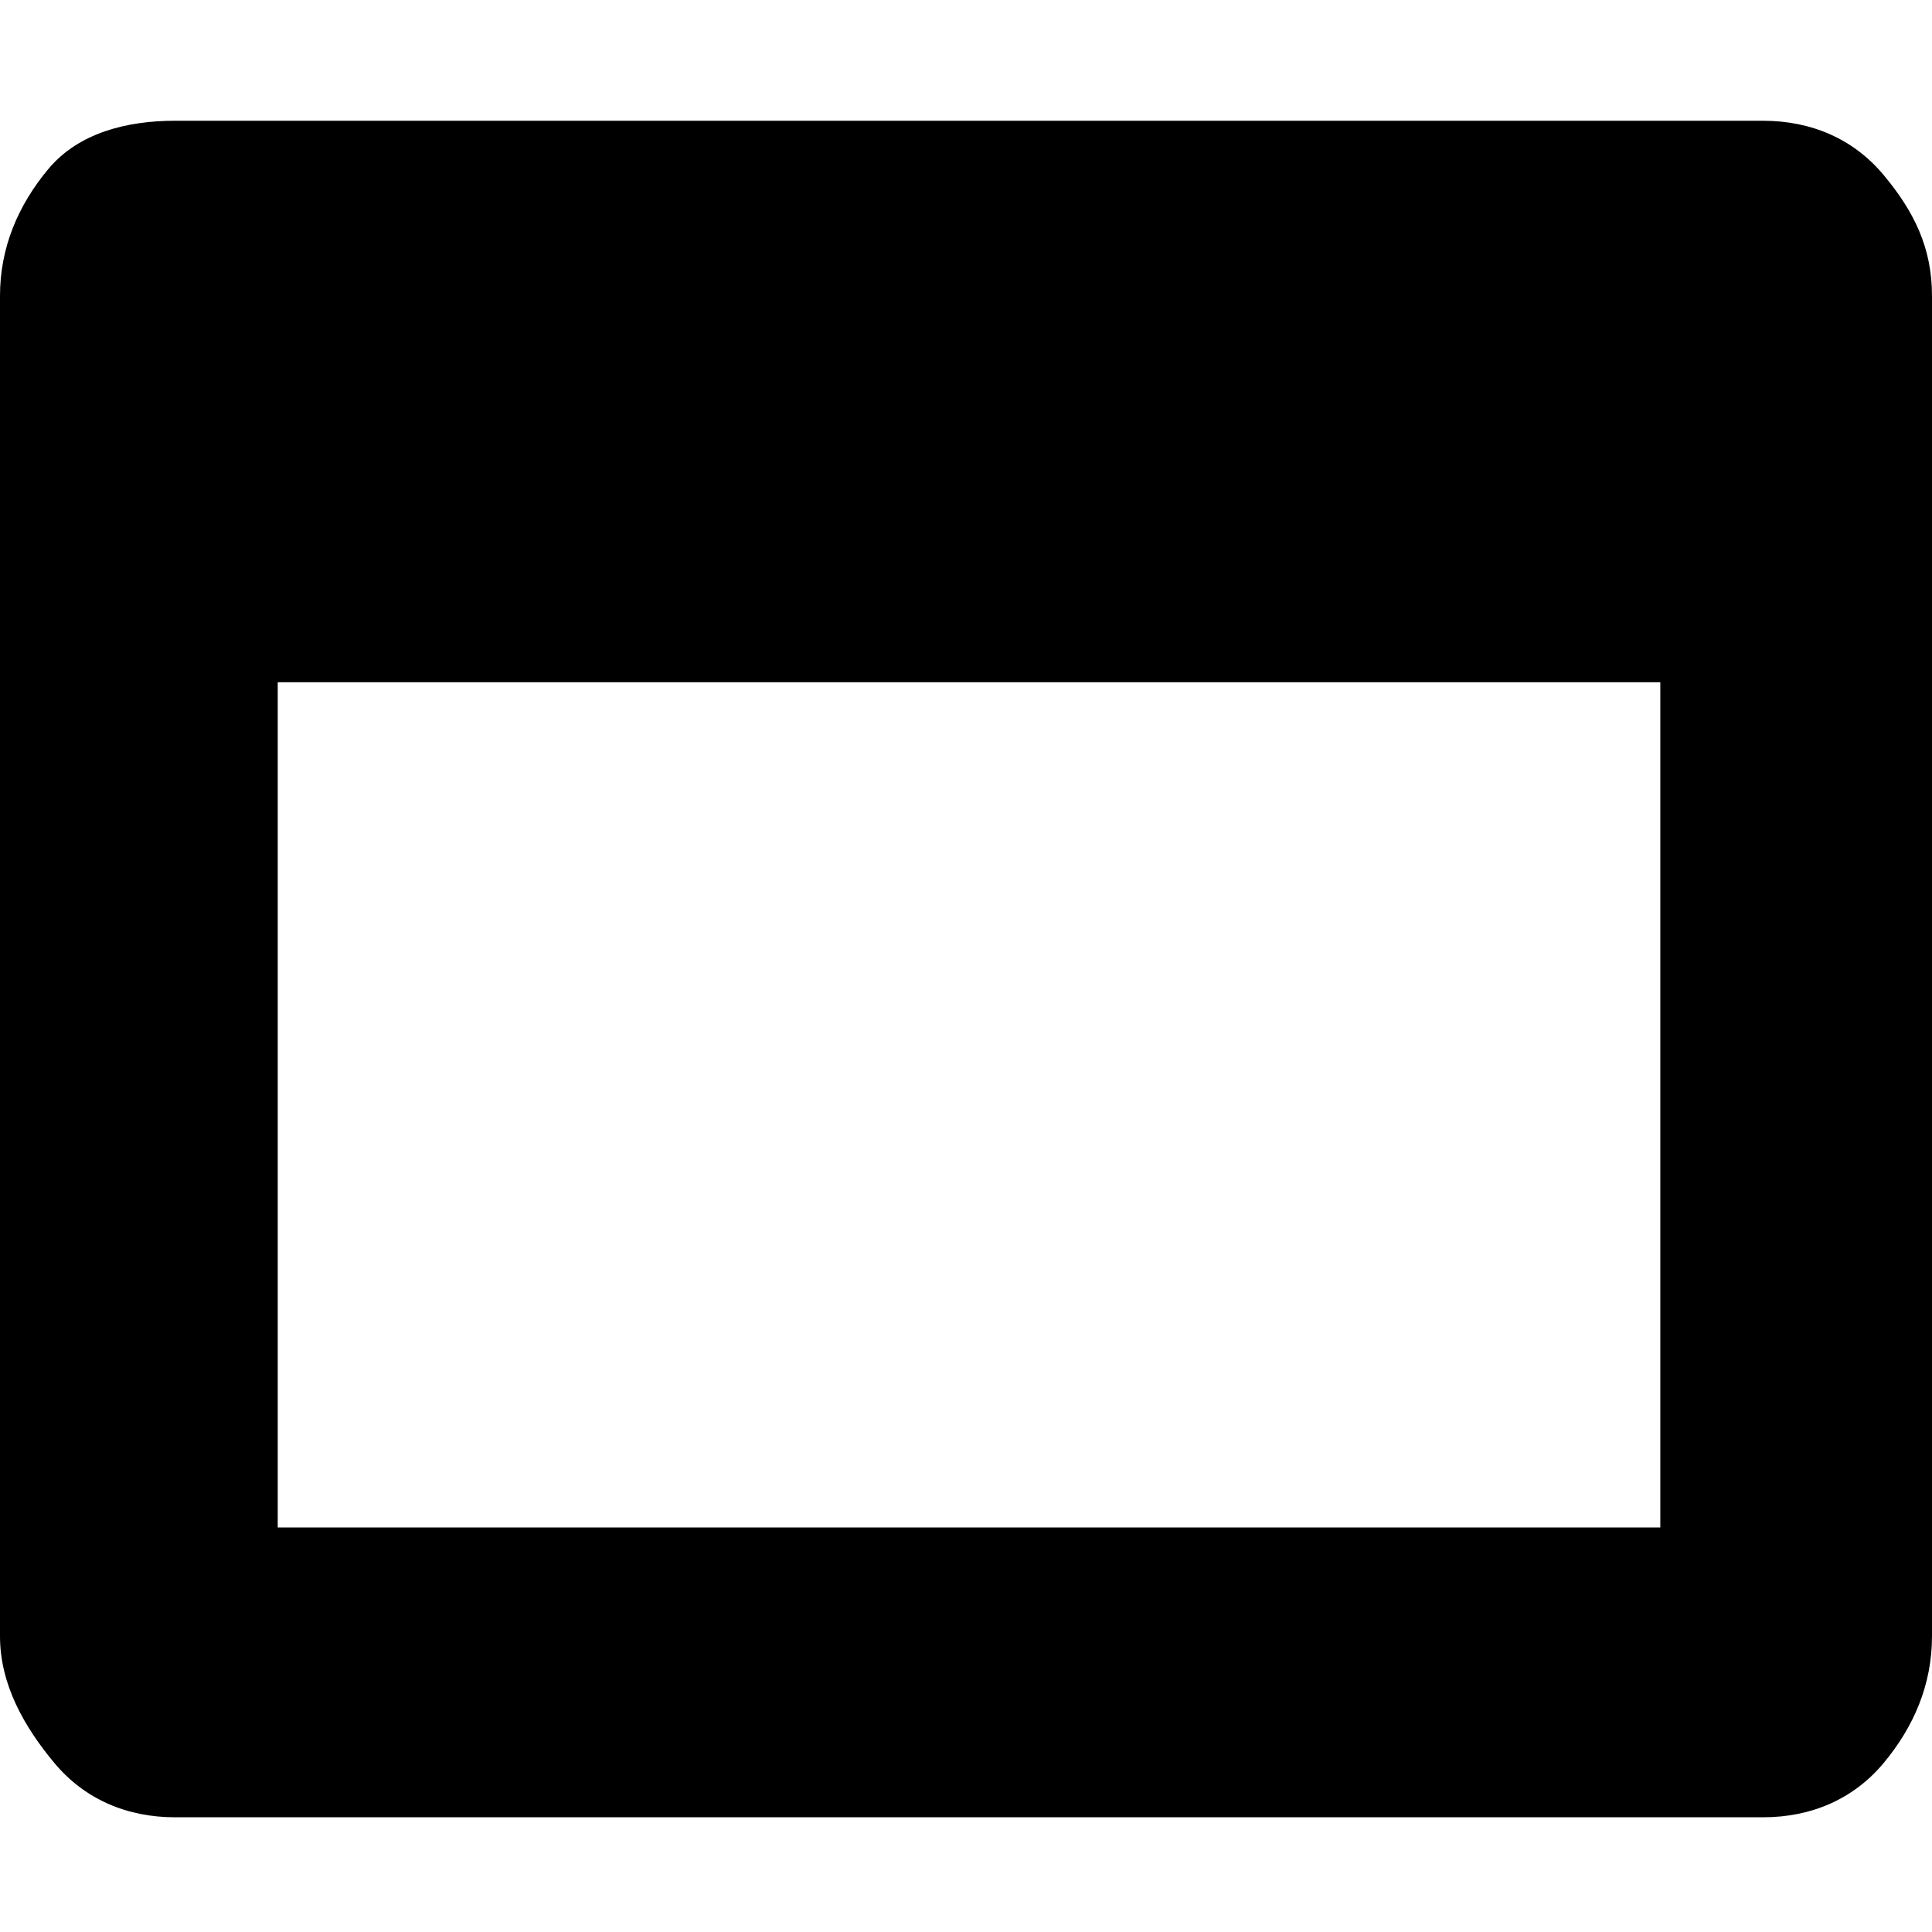 <svg xmlns="http://www.w3.org/2000/svg" viewBox="0 0 32 32"><path d="M4.6 25.3h22.9v-14H4.6v14zM32 4.9v22.2c0 .8-.3 1.5-.8 2.1s-1.2.9-2 .9H2.9c-.8 0-1.5-.3-2-.9S0 27.9 0 27.1V4.9c0-.8.3-1.5.8-2.1S2.1 2 2.9 2h26.3c.8 0 1.5.3 2 .9s.8 1.2.8 2z"></path></svg>